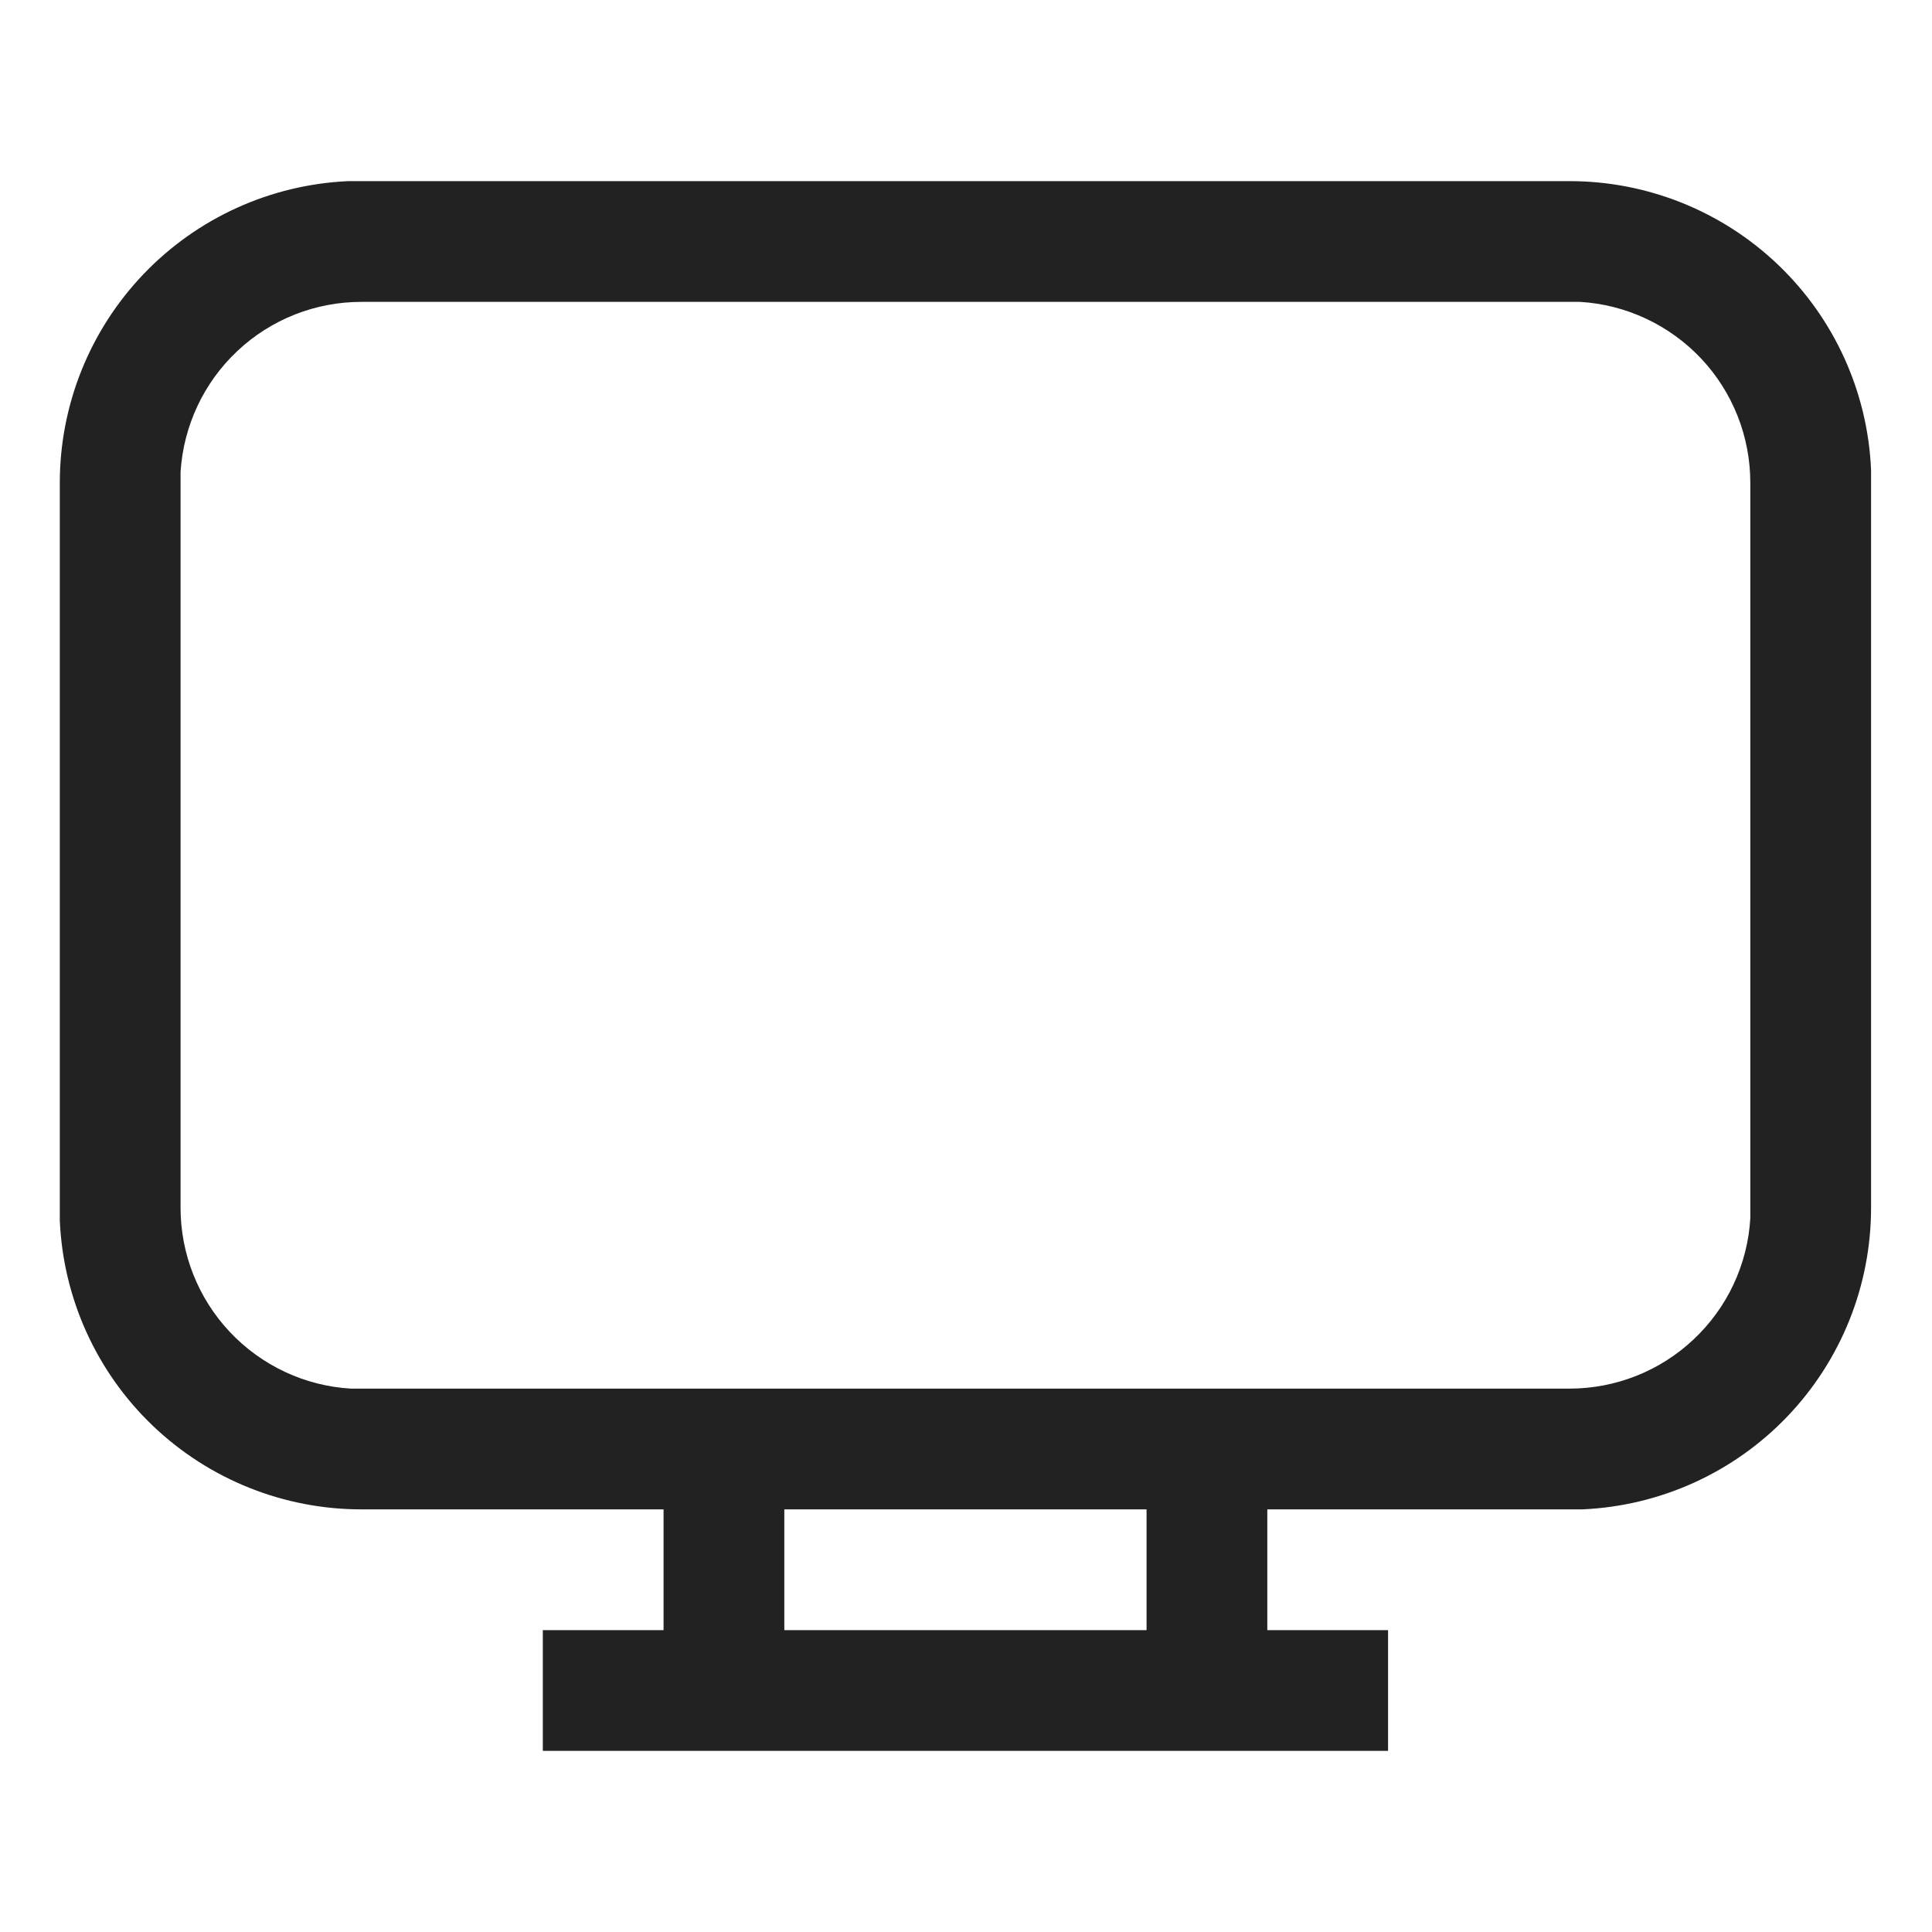 <svg width="24" height="24" viewBox="0 0 24 24" fill="none" xmlns="http://www.w3.org/2000/svg">
<g clip-path="url(#clip0_83_614)">
<path d="M6.743 21.75V20.25H8.243V18.75H4.493C3.527 18.751 2.597 18.379 1.898 17.711C1.199 17.043 0.786 16.131 0.743 15.165V6C0.742 5.033 1.115 4.104 1.783 3.405C2.451 2.706 3.362 2.293 4.328 2.25H19.493C20.46 2.249 21.389 2.621 22.088 3.289C22.787 3.957 23.201 4.869 23.243 5.835V15C23.244 15.967 22.872 16.896 22.204 17.595C21.536 18.294 20.624 18.707 19.658 18.75H15.743V20.25H17.243V21.75H6.743ZM14.243 18.75H9.743V20.25H14.243V18.75ZM19.493 3.75H4.493C3.919 3.749 3.366 3.967 2.948 4.361C2.53 4.754 2.278 5.292 2.243 5.865V15C2.242 15.574 2.461 16.127 2.854 16.545C3.247 16.963 3.785 17.216 4.358 17.25H19.493C20.067 17.251 20.62 17.033 21.038 16.639C21.457 16.246 21.709 15.708 21.743 15.135V6C21.744 5.426 21.526 4.873 21.133 4.455C20.739 4.037 20.201 3.784 19.628 3.75H19.493Z" fill="#222222"/>
</g>
<defs>
<clipPath id="clip0_83_614">
<rect width="24" height="24" fill="white" transform="translate(-0.007)"/>
</clipPath>
</defs>
</svg>
